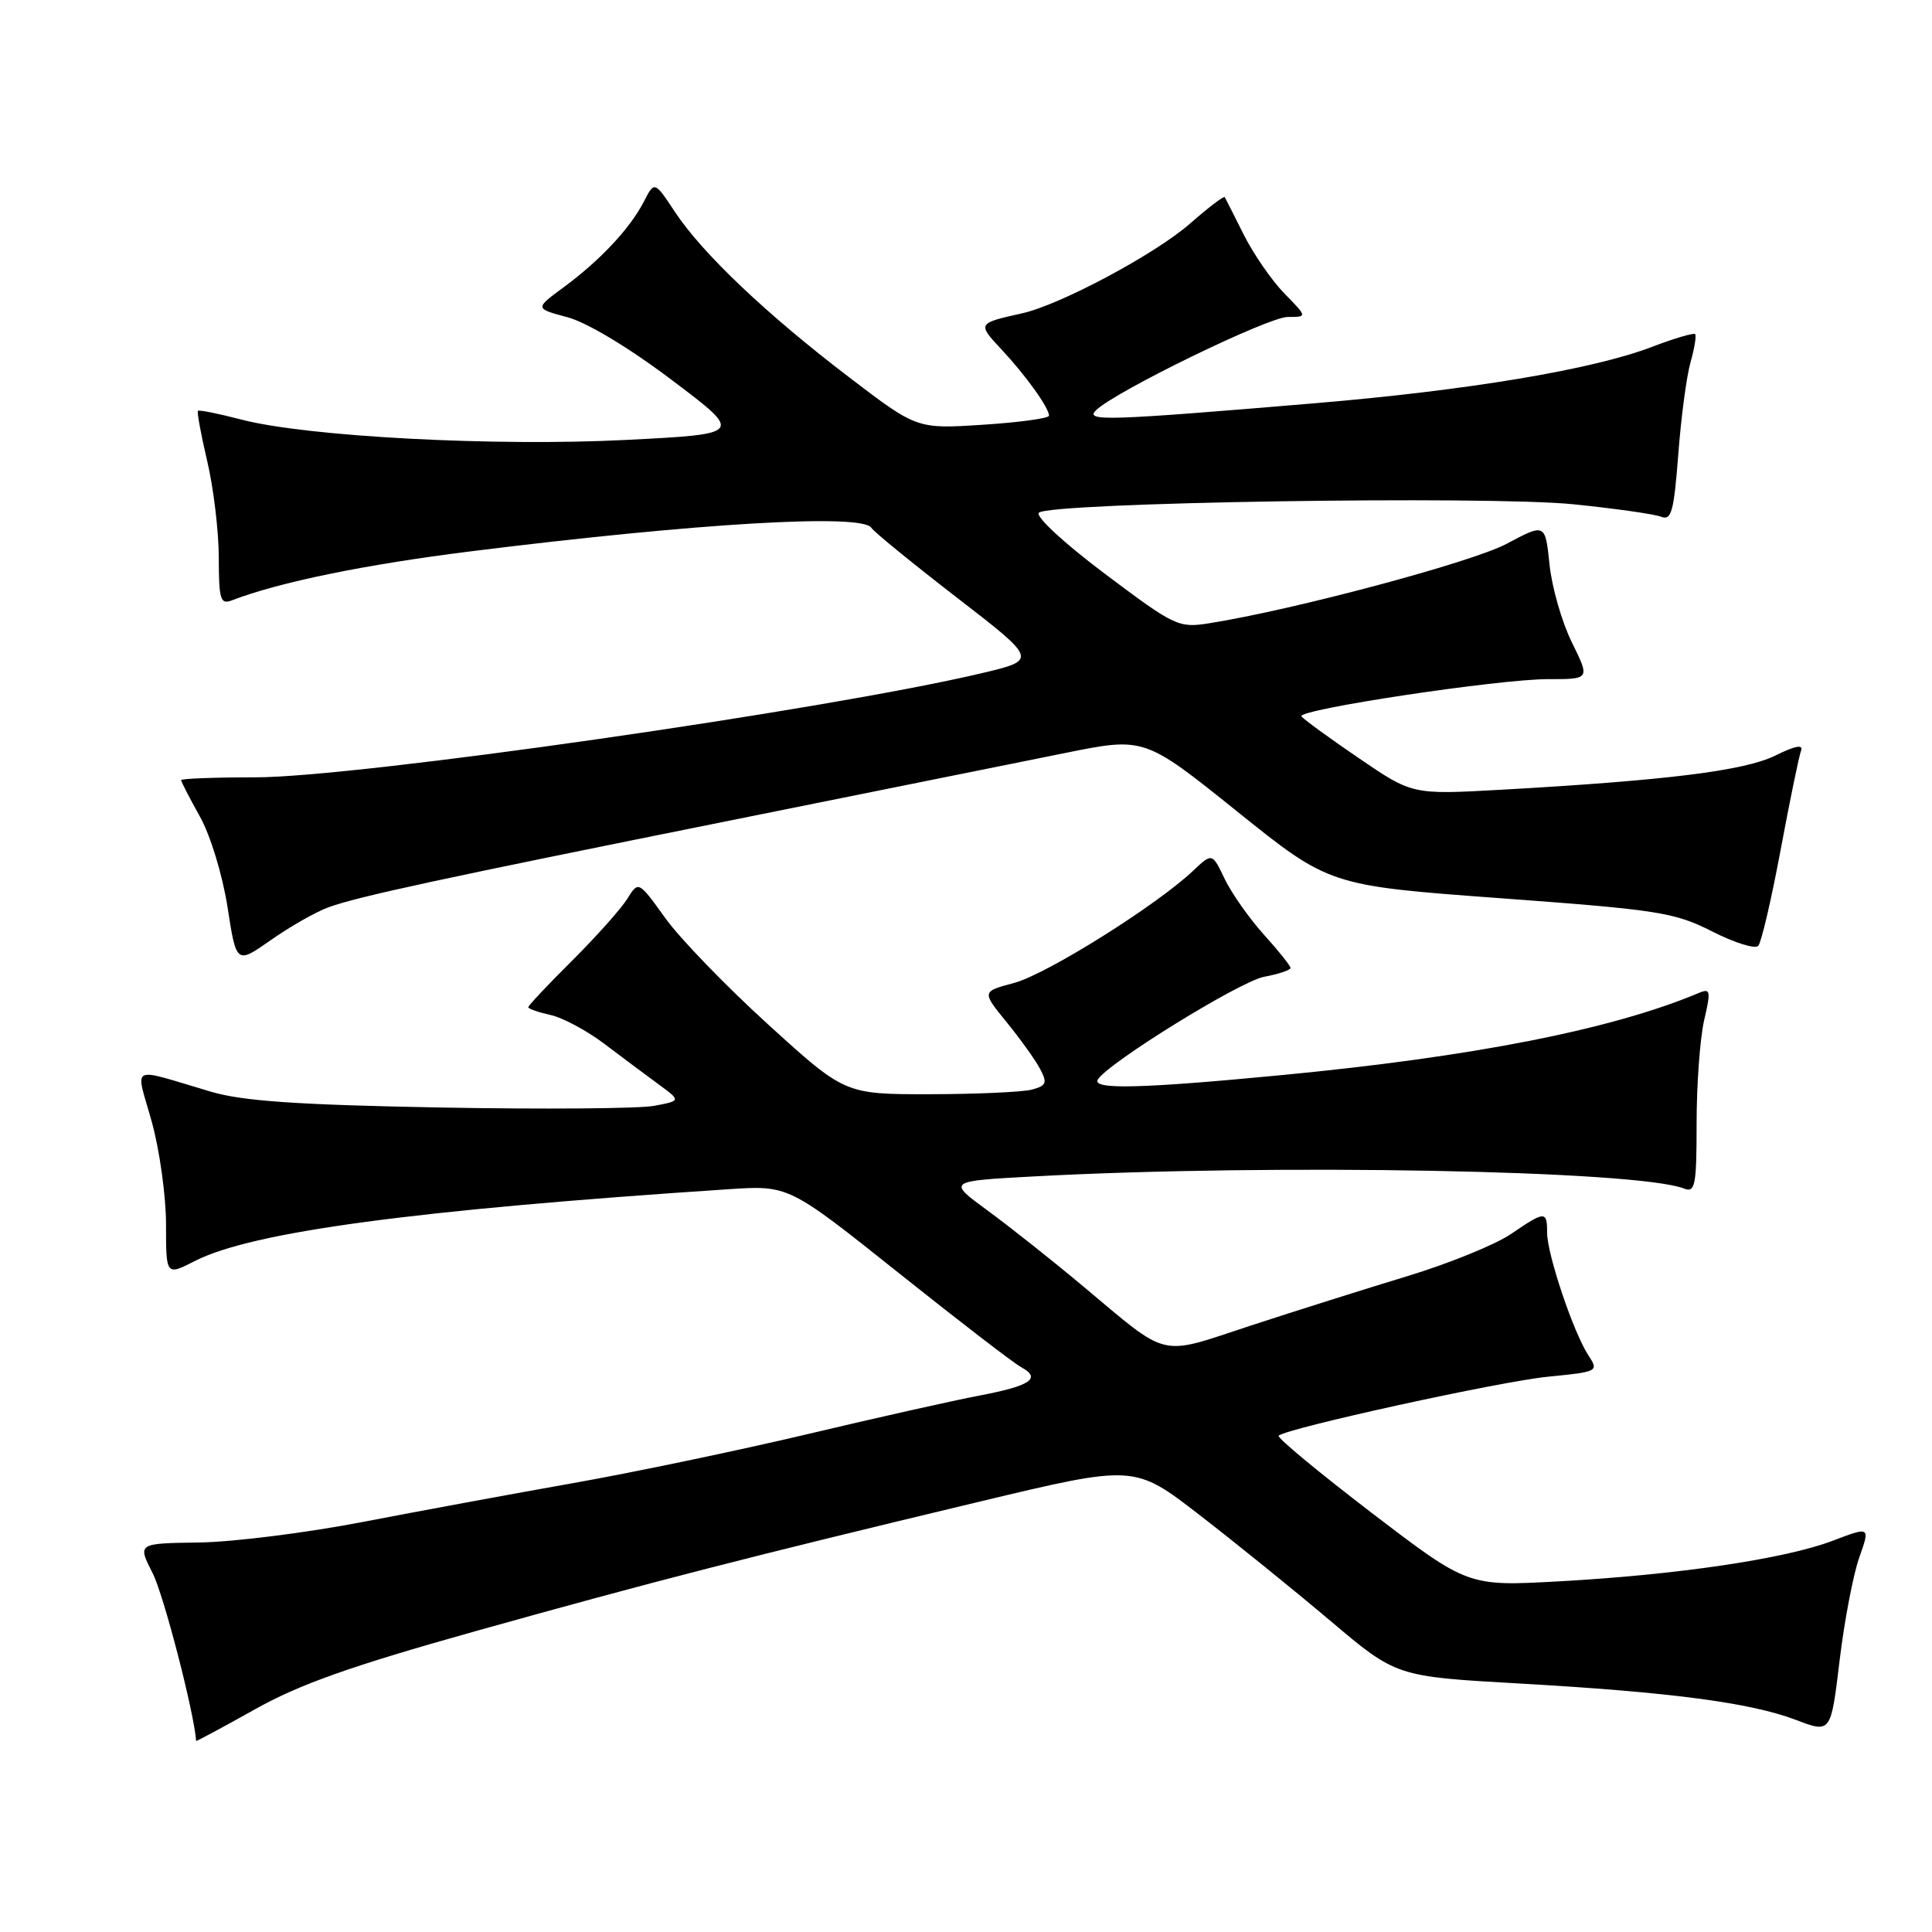 <?xml version="1.0" encoding="UTF-8" standalone="no"?>
<!DOCTYPE svg PUBLIC "-//W3C//DTD SVG 1.1//EN" "http://www.w3.org/Graphics/SVG/1.1/DTD/svg11.dtd" >
<svg xmlns="http://www.w3.org/2000/svg" xmlns:xlink="http://www.w3.org/1999/xlink" version="1.1" viewBox="0 0 256 256">
 <g >
 <path fill="currentColor"
d=" M 63.00 216.14 C 86.51 209.56 98.99 206.35 129.90 198.95 C 150.31 194.07 150.31 194.07 158.90 200.71 C 163.63 204.36 171.44 210.68 176.26 214.75 C 185.01 222.15 185.01 222.15 201.26 223.07 C 221.23 224.20 231.94 225.60 237.98 227.90 C 242.60 229.66 242.60 229.66 243.75 220.08 C 244.38 214.81 245.56 208.65 246.36 206.38 C 247.82 202.26 247.82 202.26 242.78 204.18 C 236.50 206.56 222.20 208.68 206.50 209.54 C 194.50 210.20 194.50 210.20 181.74 200.45 C 174.72 195.08 169.18 190.49 169.43 190.24 C 170.41 189.26 198.78 183.04 205.13 182.42 C 211.79 181.76 211.86 181.72 210.46 179.57 C 208.49 176.57 205.00 166.19 205.00 163.34 C 205.00 160.42 204.73 160.43 200.20 163.52 C 198.16 164.91 192.00 167.42 186.50 169.09 C 181.00 170.76 171.65 173.71 165.72 175.65 C 153.35 179.71 155.11 180.13 143.34 170.29 C 139.41 167.00 133.79 162.55 130.86 160.40 C 125.53 156.50 125.53 156.50 137.02 155.88 C 168.74 154.17 217.00 155.07 223.15 157.49 C 224.62 158.07 224.81 157.08 224.81 148.82 C 224.81 143.69 225.26 137.55 225.81 135.18 C 226.71 131.32 226.64 130.93 225.16 131.55 C 213.62 136.41 195.19 140.04 169.59 142.48 C 151.11 144.25 144.64 144.40 145.47 143.04 C 146.86 140.81 164.29 130.04 167.50 129.43 C 169.42 129.07 171.00 128.54 171.00 128.26 C 171.00 127.98 169.41 125.98 167.46 123.83 C 165.52 121.67 163.18 118.35 162.27 116.45 C 160.62 112.99 160.62 112.99 158.06 115.41 C 153.21 119.99 138.69 129.09 134.39 130.24 C 130.08 131.39 130.08 131.39 133.39 135.45 C 135.20 137.68 137.20 140.46 137.82 141.64 C 138.80 143.49 138.65 143.86 136.73 144.38 C 135.50 144.70 129.43 144.98 123.23 144.99 C 111.96 145.00 111.96 145.00 101.84 135.80 C 96.27 130.74 90.11 124.38 88.16 121.66 C 84.60 116.71 84.60 116.71 83.11 119.11 C 82.29 120.42 79.01 124.10 75.81 127.29 C 72.61 130.47 70.00 133.24 70.00 133.46 C 70.00 133.67 71.32 134.13 72.94 134.49 C 74.56 134.84 77.78 136.57 80.09 138.32 C 82.40 140.07 85.63 142.48 87.27 143.68 C 90.24 145.86 90.24 145.86 86.67 146.53 C 84.71 146.90 71.94 147.00 58.30 146.75 C 39.44 146.40 32.18 145.90 28.00 144.67 C 16.90 141.40 17.95 140.87 20.11 148.64 C 21.15 152.39 22.00 158.51 22.00 162.25 C 22.00 169.04 22.00 169.04 25.82 167.09 C 33.42 163.22 54.79 160.34 96.50 157.58 C 104.50 157.05 104.50 157.05 119.00 168.61 C 126.97 174.97 134.30 180.61 135.28 181.14 C 138.04 182.63 136.59 183.63 129.77 184.92 C 126.32 185.58 116.08 187.87 107.00 190.03 C 97.92 192.18 83.97 195.10 76.00 196.51 C 68.03 197.92 55.42 200.25 48.00 201.68 C 40.58 203.11 30.84 204.33 26.36 204.39 C 18.21 204.50 18.21 204.50 20.22 208.44 C 21.68 211.29 25.70 226.80 25.99 230.68 C 25.99 230.77 29.49 228.90 33.75 226.51 C 39.70 223.17 46.49 220.77 63.00 216.14 Z  M 43.50 120.23 C 47.37 118.81 58.10 116.49 98.00 108.47 C 115.88 104.87 135.25 100.96 141.07 99.79 C 151.63 97.65 151.63 97.65 163.90 107.50 C 176.16 117.35 176.16 117.35 198.83 119.02 C 219.80 120.56 221.90 120.90 226.87 123.42 C 229.83 124.93 232.57 125.78 232.98 125.33 C 233.39 124.87 234.72 119.16 235.94 112.63 C 237.16 106.09 238.38 100.17 238.65 99.46 C 238.98 98.61 237.84 98.82 235.23 100.12 C 231.16 102.13 220.79 103.42 198.81 104.65 C 187.13 105.30 187.13 105.30 179.98 100.41 C 176.04 97.73 172.66 95.25 172.45 94.92 C 171.89 94.01 198.58 89.99 205.10 89.99 C 210.69 90.00 210.69 90.00 208.29 85.14 C 206.97 82.47 205.63 77.82 205.32 74.80 C 204.75 69.33 204.75 69.33 199.63 72.06 C 195.04 74.50 171.48 80.80 160.26 82.58 C 156.15 83.23 155.70 83.01 146.40 76.03 C 140.95 71.93 137.17 68.43 137.66 67.94 C 139.03 66.57 197.05 65.66 208.50 66.82 C 214.00 67.38 219.22 68.12 220.10 68.47 C 221.47 69.01 221.80 67.81 222.38 60.21 C 222.75 55.32 223.48 49.82 224.01 47.98 C 224.53 46.14 224.80 44.47 224.61 44.27 C 224.41 44.08 221.83 44.84 218.87 45.97 C 211.09 48.96 194.58 51.72 174.26 53.43 C 146.68 55.75 143.72 55.85 145.22 54.37 C 147.72 51.89 168.04 42.00 170.62 42.00 C 173.24 42.00 173.24 42.00 170.20 38.90 C 168.53 37.19 166.12 33.70 164.83 31.15 C 163.55 28.59 162.41 26.33 162.29 26.13 C 162.18 25.92 160.11 27.50 157.68 29.63 C 153.09 33.66 140.48 40.40 135.42 41.52 C 129.52 42.83 129.49 42.87 132.68 46.28 C 135.90 49.72 139.00 54.03 139.00 55.08 C 139.00 55.43 135.06 55.97 130.25 56.28 C 121.50 56.85 121.50 56.85 112.50 49.98 C 101.54 41.62 93.07 33.58 89.44 28.09 C 86.72 23.98 86.72 23.98 85.30 26.74 C 83.47 30.29 79.50 34.52 74.68 38.07 C 70.86 40.88 70.86 40.88 75.18 42.03 C 77.76 42.72 83.33 46.06 89.00 50.34 C 98.50 57.50 98.50 57.50 83.00 58.29 C 65.66 59.18 40.66 57.86 32.00 55.60 C 28.98 54.81 26.38 54.29 26.23 54.44 C 26.08 54.59 26.63 57.59 27.46 61.11 C 28.29 64.62 28.98 70.36 28.99 73.86 C 29.00 79.50 29.20 80.14 30.75 79.54 C 37.03 77.13 48.35 74.81 62.34 73.06 C 92.47 69.30 114.28 68.02 115.46 69.94 C 115.78 70.46 120.87 74.61 126.77 79.17 C 137.50 87.45 137.50 87.45 130.00 89.22 C 109.29 94.11 47.23 103.00 33.85 103.00 C 28.43 103.00 24.00 103.17 24.00 103.37 C 24.00 103.58 25.12 105.75 26.49 108.20 C 27.89 110.70 29.48 115.94 30.15 120.20 C 31.32 127.77 31.32 127.77 35.91 124.55 C 38.43 122.78 41.85 120.83 43.50 120.23 Z "/>
</g>
</svg>